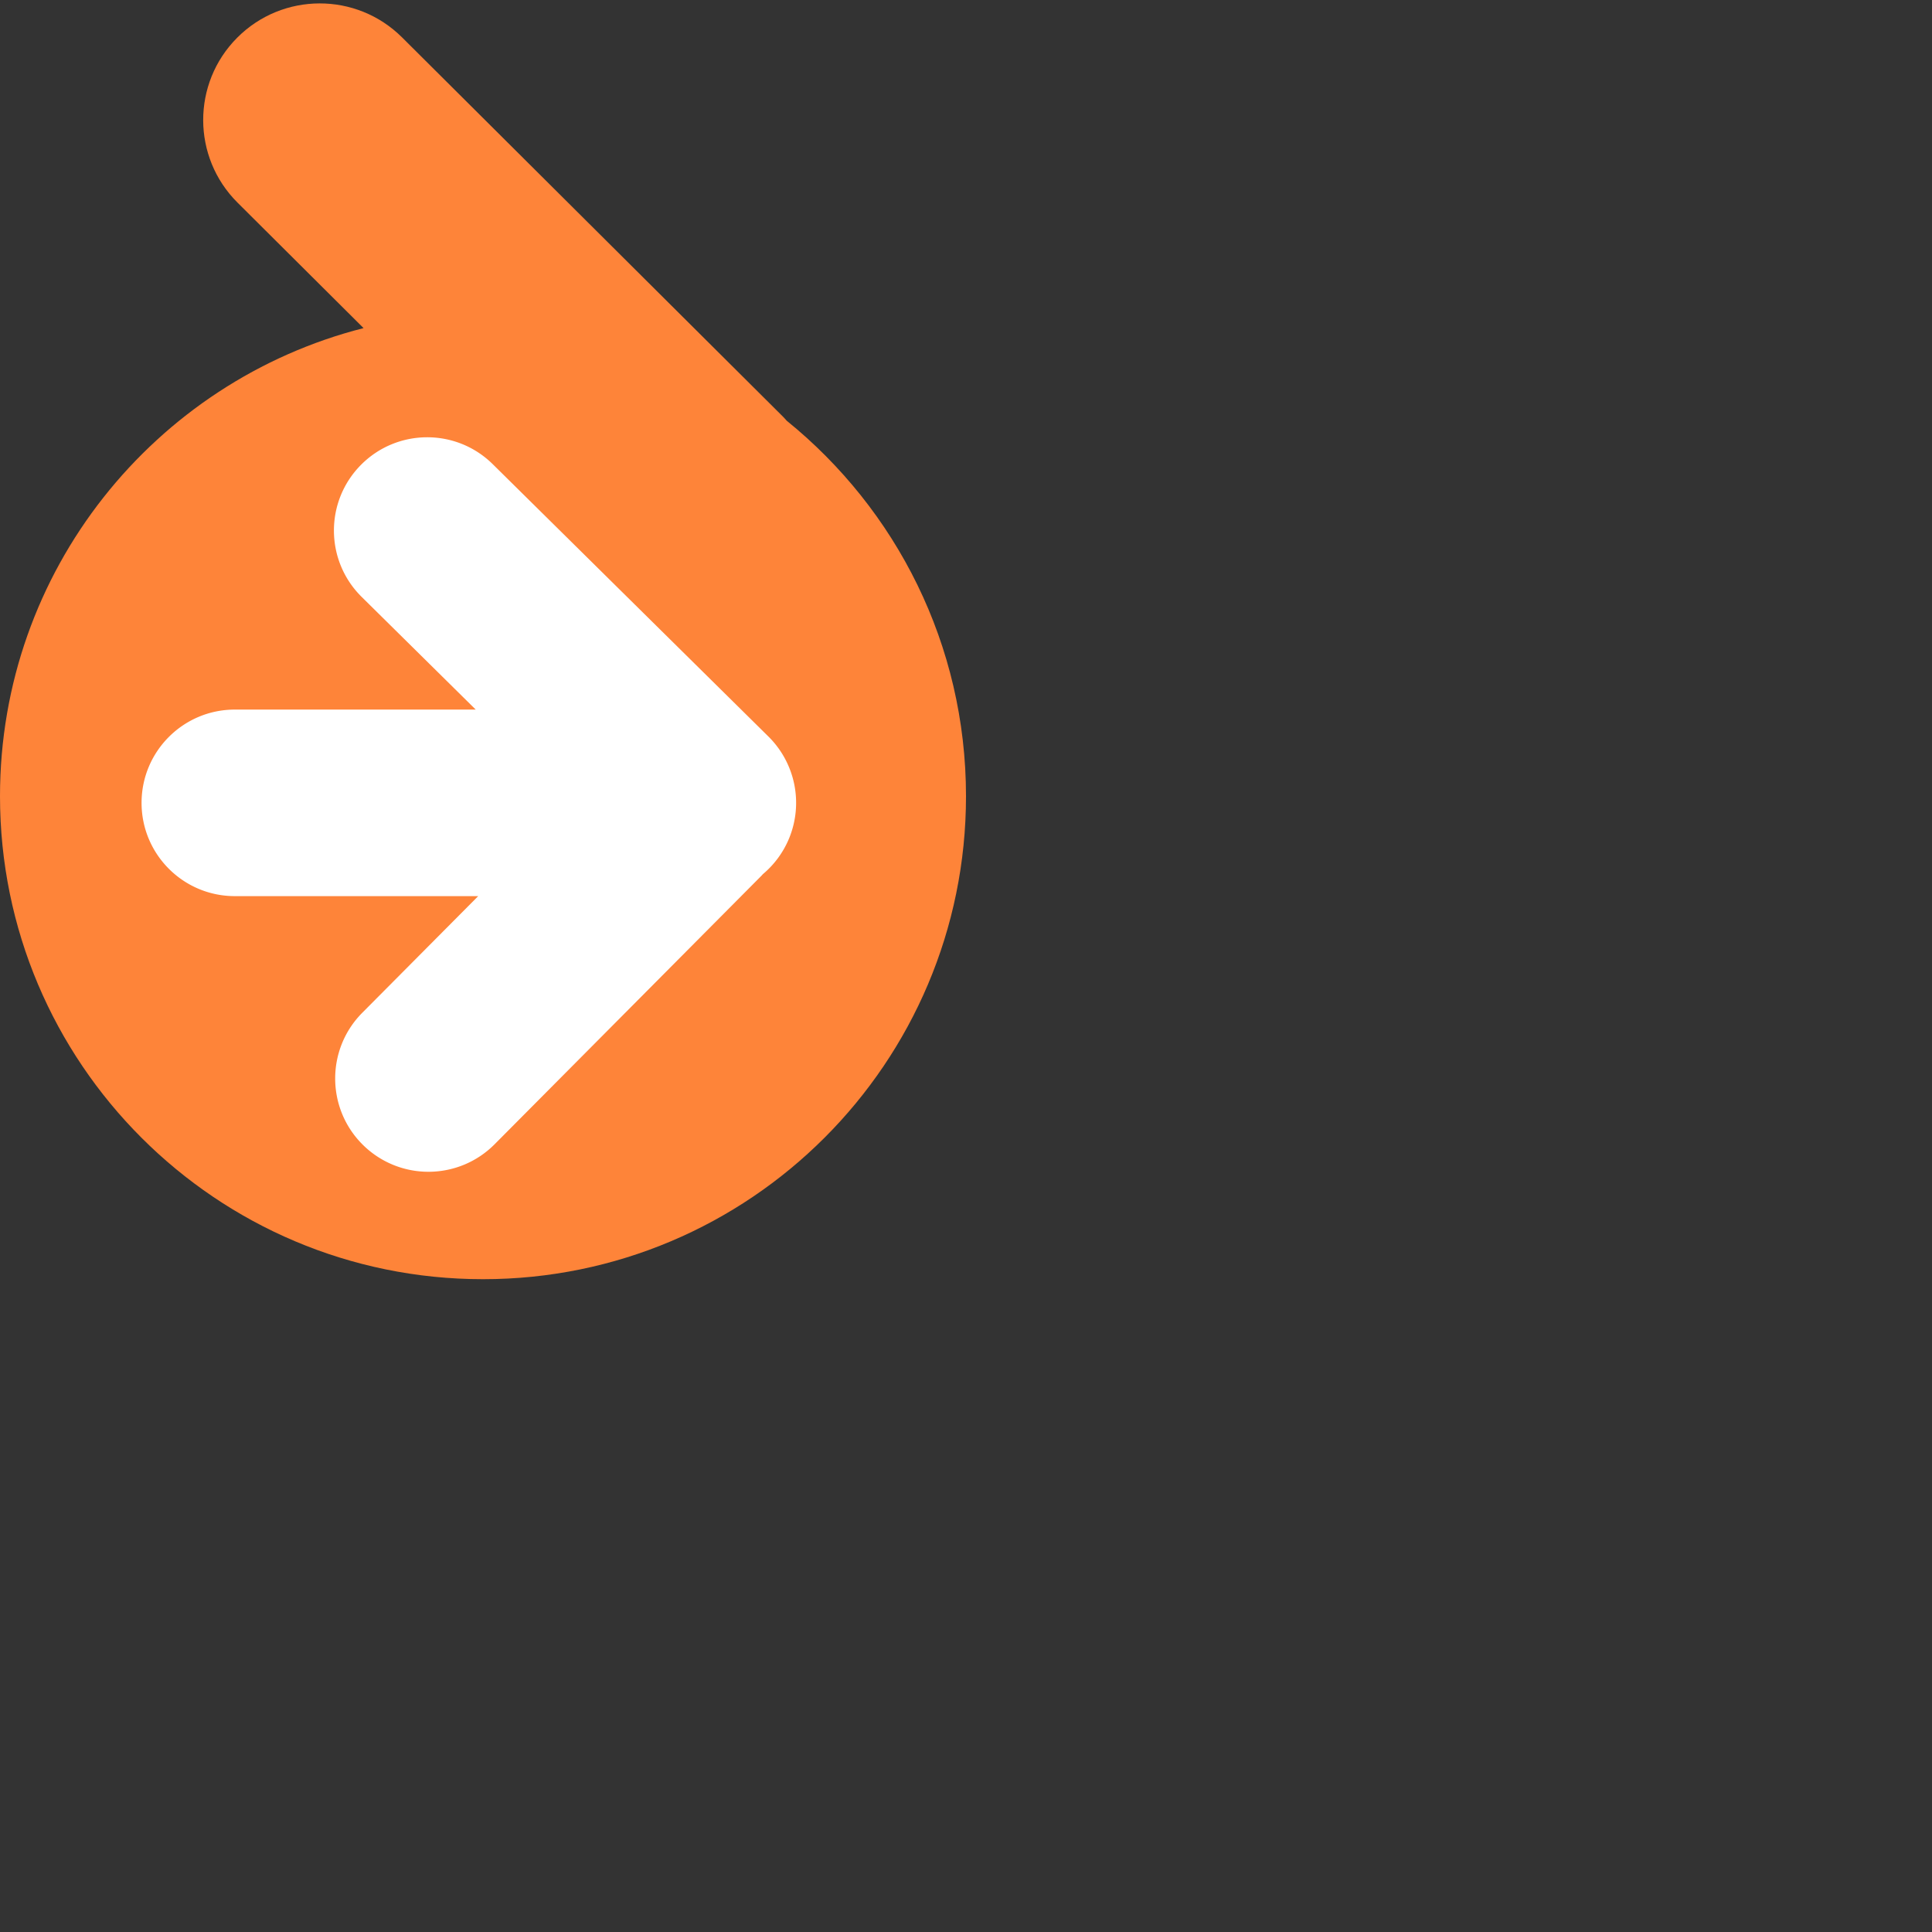 <svg xmlns="http://www.w3.org/2000/svg" version="1.1" viewBox="0 0 512 512" fill="currentColor"><rect x="0" y="0" width="512" height="512" fill="#333333" stroke="none"/><path fill="#FE8439" d="M208.493 111.5c-.294-.317-.562-.651-.872-.96L106.545 9.906C94.453-2.132 74.89-2.092 62.85 10s-11.997 31.655.095 43.694L96.348 86.95C40.966 101.042 0 151.233 0 211c0 70.693 57.308 128 128 128c70.692 0 128-57.308 128-128c0-40.189-18.535-76.032-47.507-99.5"/><path fill="#FFF" d="m203.633 195.181l-73.048-72.165c-9.711-9.594-25.36-9.495-34.955.212c-9.594 9.712-9.5 25.362.213 34.956l30.23 29.864H62.235c-13.652 0-24.718 11.066-24.718 24.717c0 13.652 11.066 24.718 24.718 24.718h64.493L96.012 268.39c-9.622 9.682-9.572 25.332.109 34.957a24.644 24.644 0 0 0 17.424 7.184c6.35 0 12.702-2.433 17.533-7.293l70.73-71.173c.13-.13.24-.274.366-.407a24.648 24.648 0 0 0 6.952-9.503a24.718 24.718 0 0 0-5.493-26.974"/></svg>
